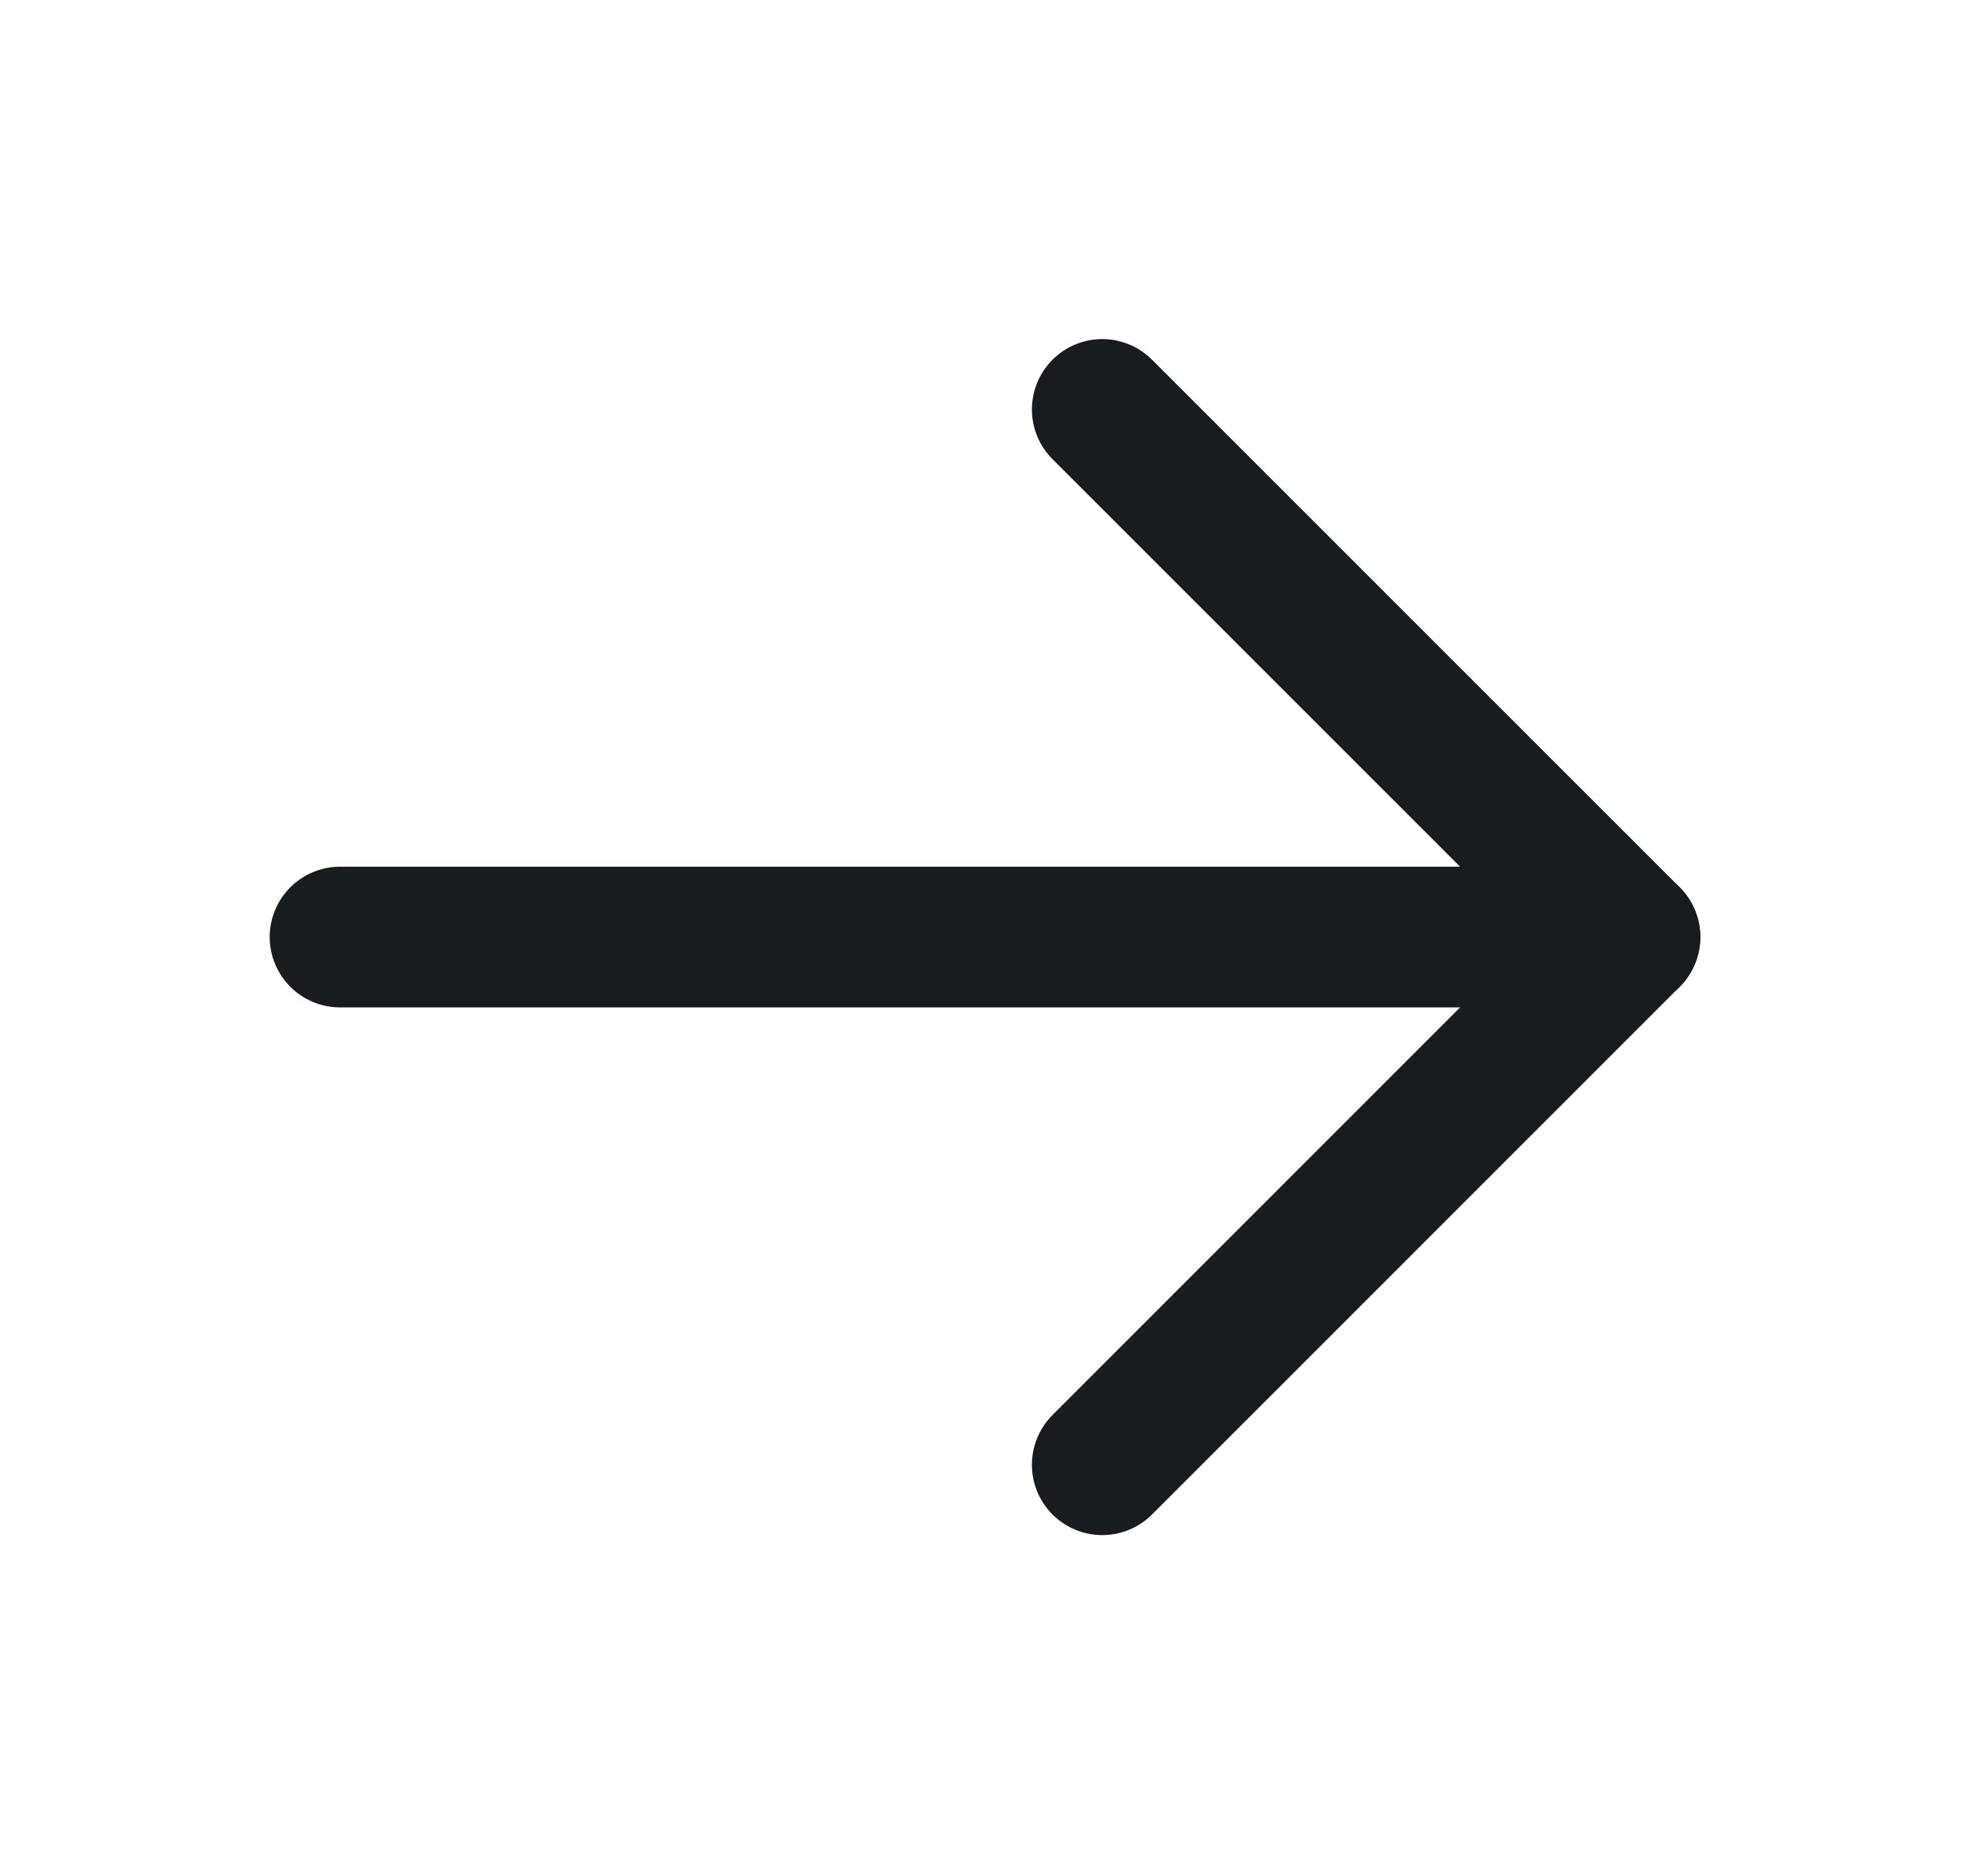 <svg width="21" height="20" viewBox="0 0 21 20" fill="none" xmlns="http://www.w3.org/2000/svg">
<path d="M3.625 9.99H17.375" stroke="#191C1F" stroke-width="1.5" stroke-linecap="round" stroke-linejoin="round"/>
<path d="M11.75 4.365L17.375 9.99L11.75 15.616" stroke="#191C1F" stroke-width="1.5" stroke-linecap="round" stroke-linejoin="round"/>
</svg>
